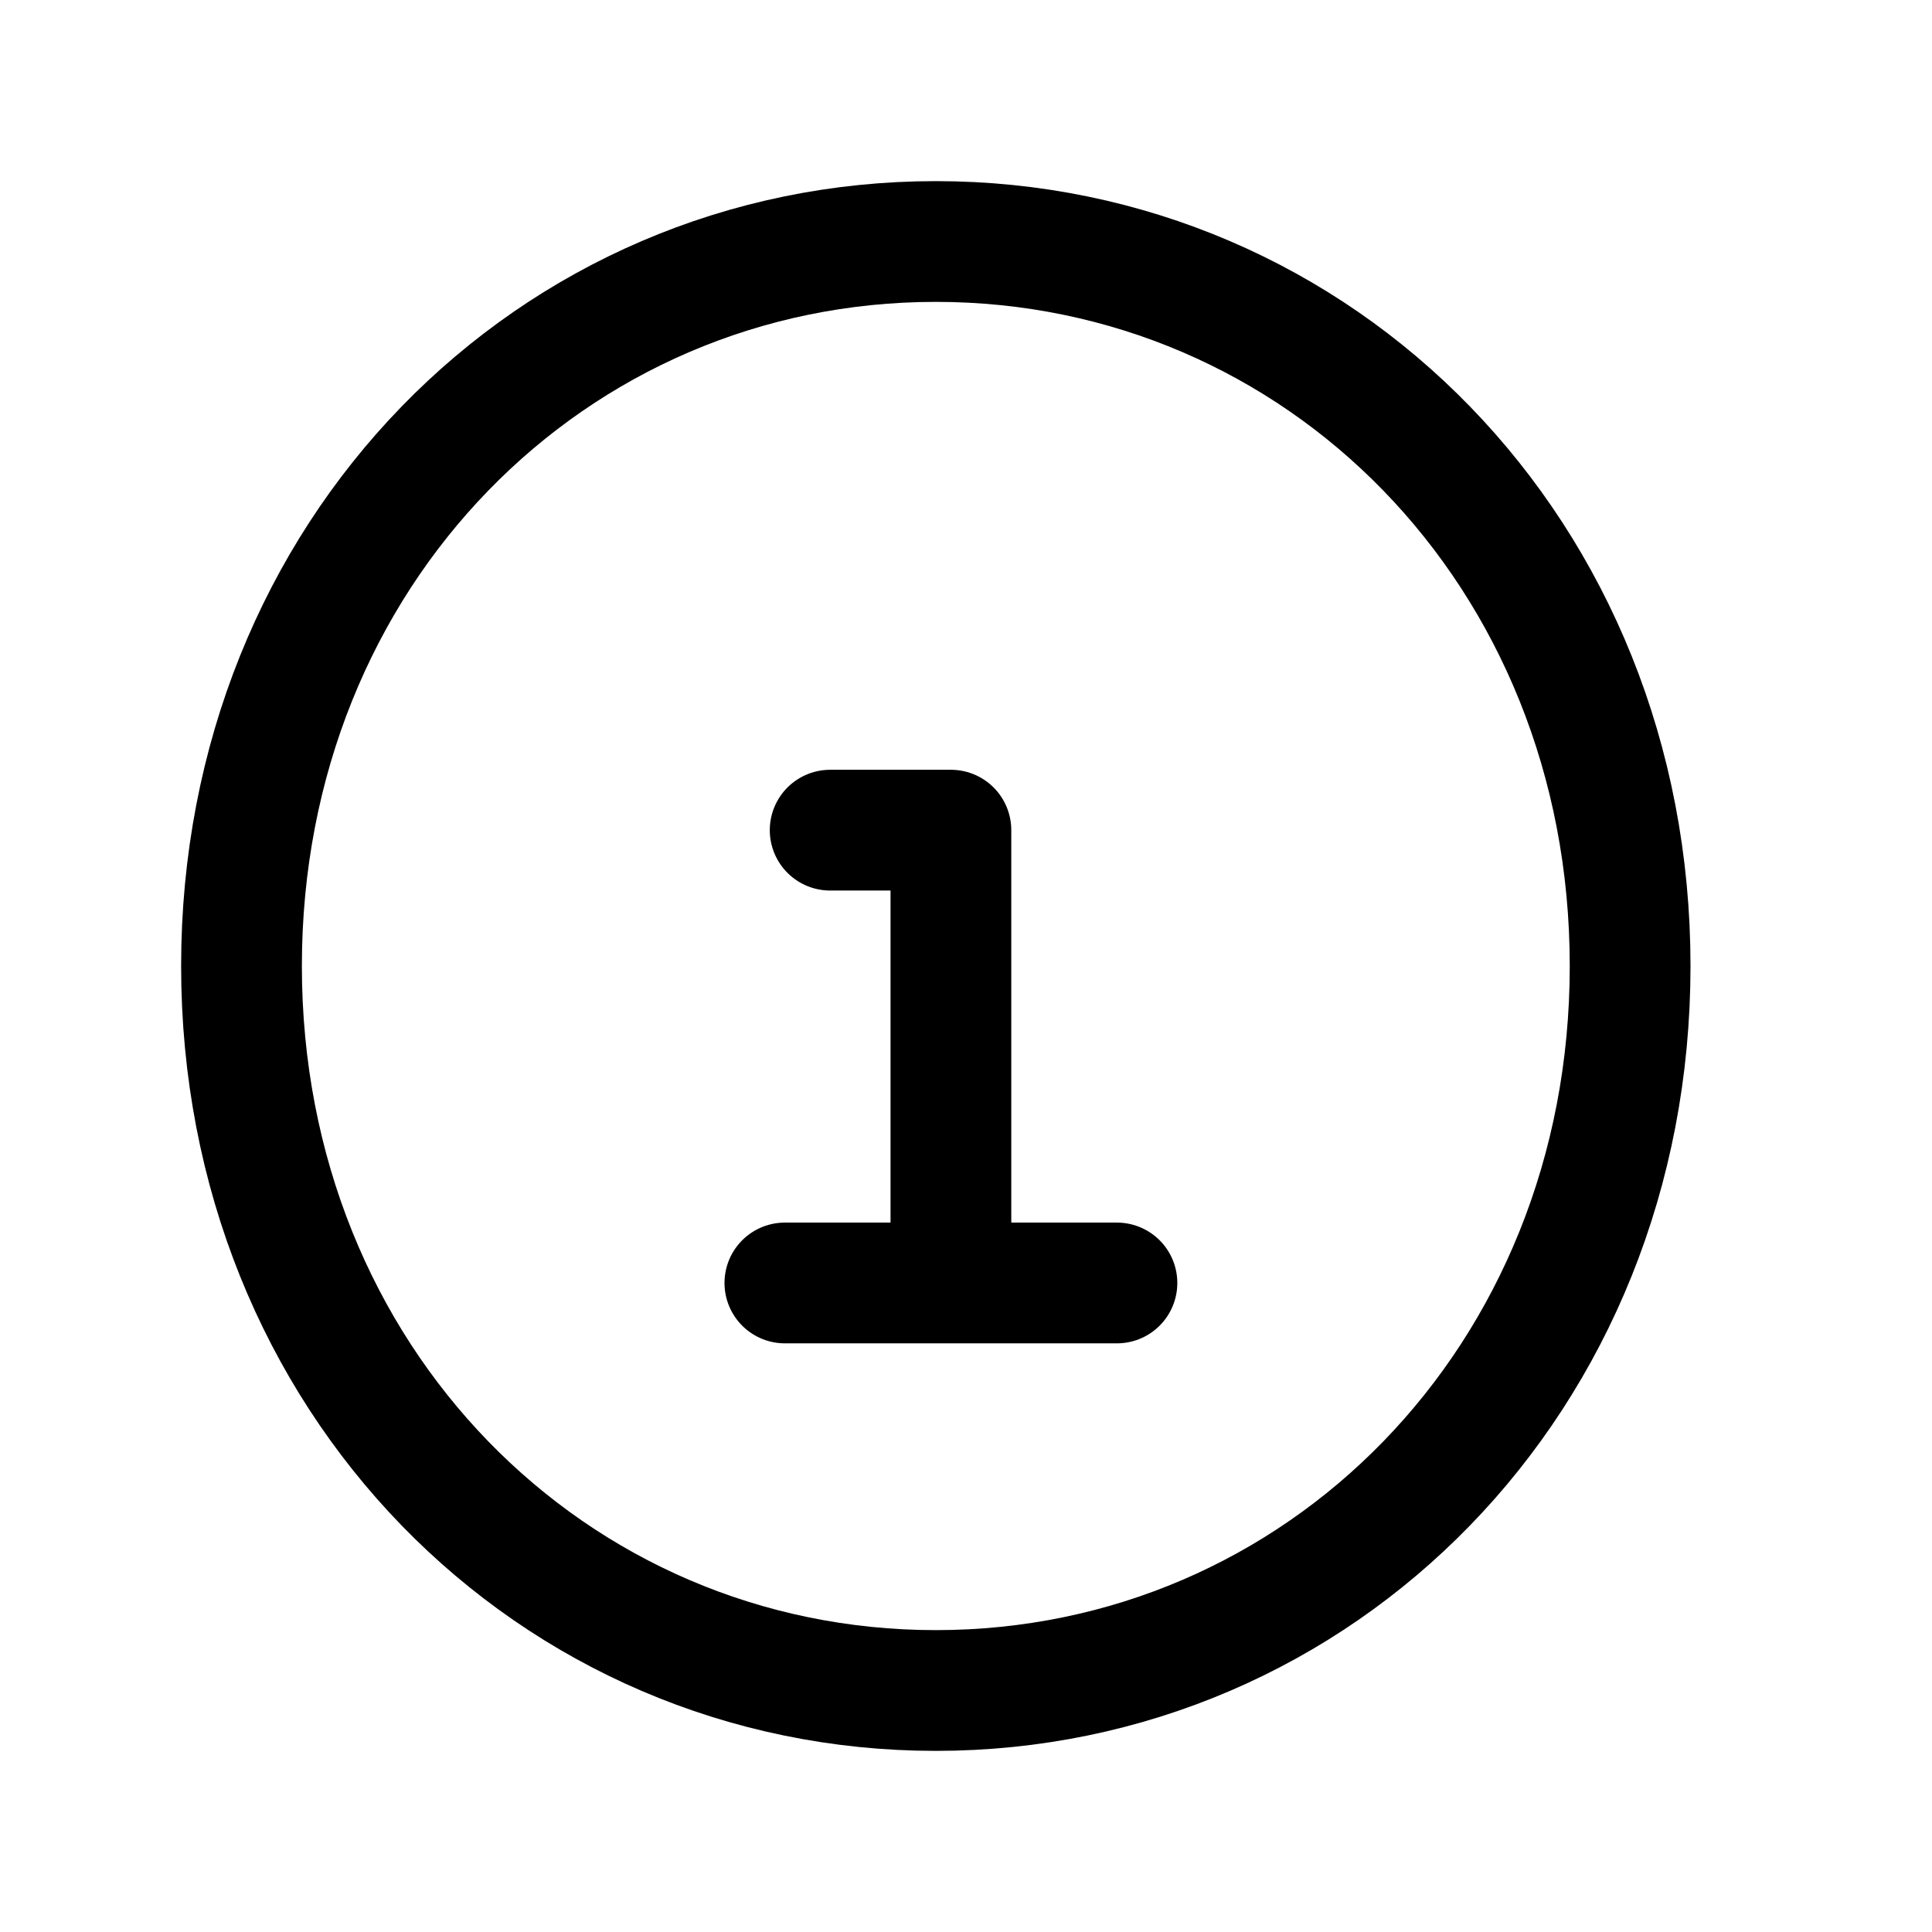 <svg xmlns="http://www.w3.org/2000/svg" class="ionicon" viewBox="0 0 512 512">
  <path fill="none" stroke="currentColor" stroke-linecap="round" stroke-linejoin="round" stroke-width="32" d="M248 64C146.39 64 64 146.39 64 256s82.39 192 184 192 184-82.39 184-192S349.61 64 248 64z"/>
  <path fill="none" stroke="currentColor" stroke-linecap="round" stroke-linejoin="round" stroke-width="32" d="M220 220h32v116"/>
  <path fill="none" stroke="currentColor" stroke-linecap="round" stroke-linejoin="round" stroke-width="32" d="M208 340h88"/>
</svg> 